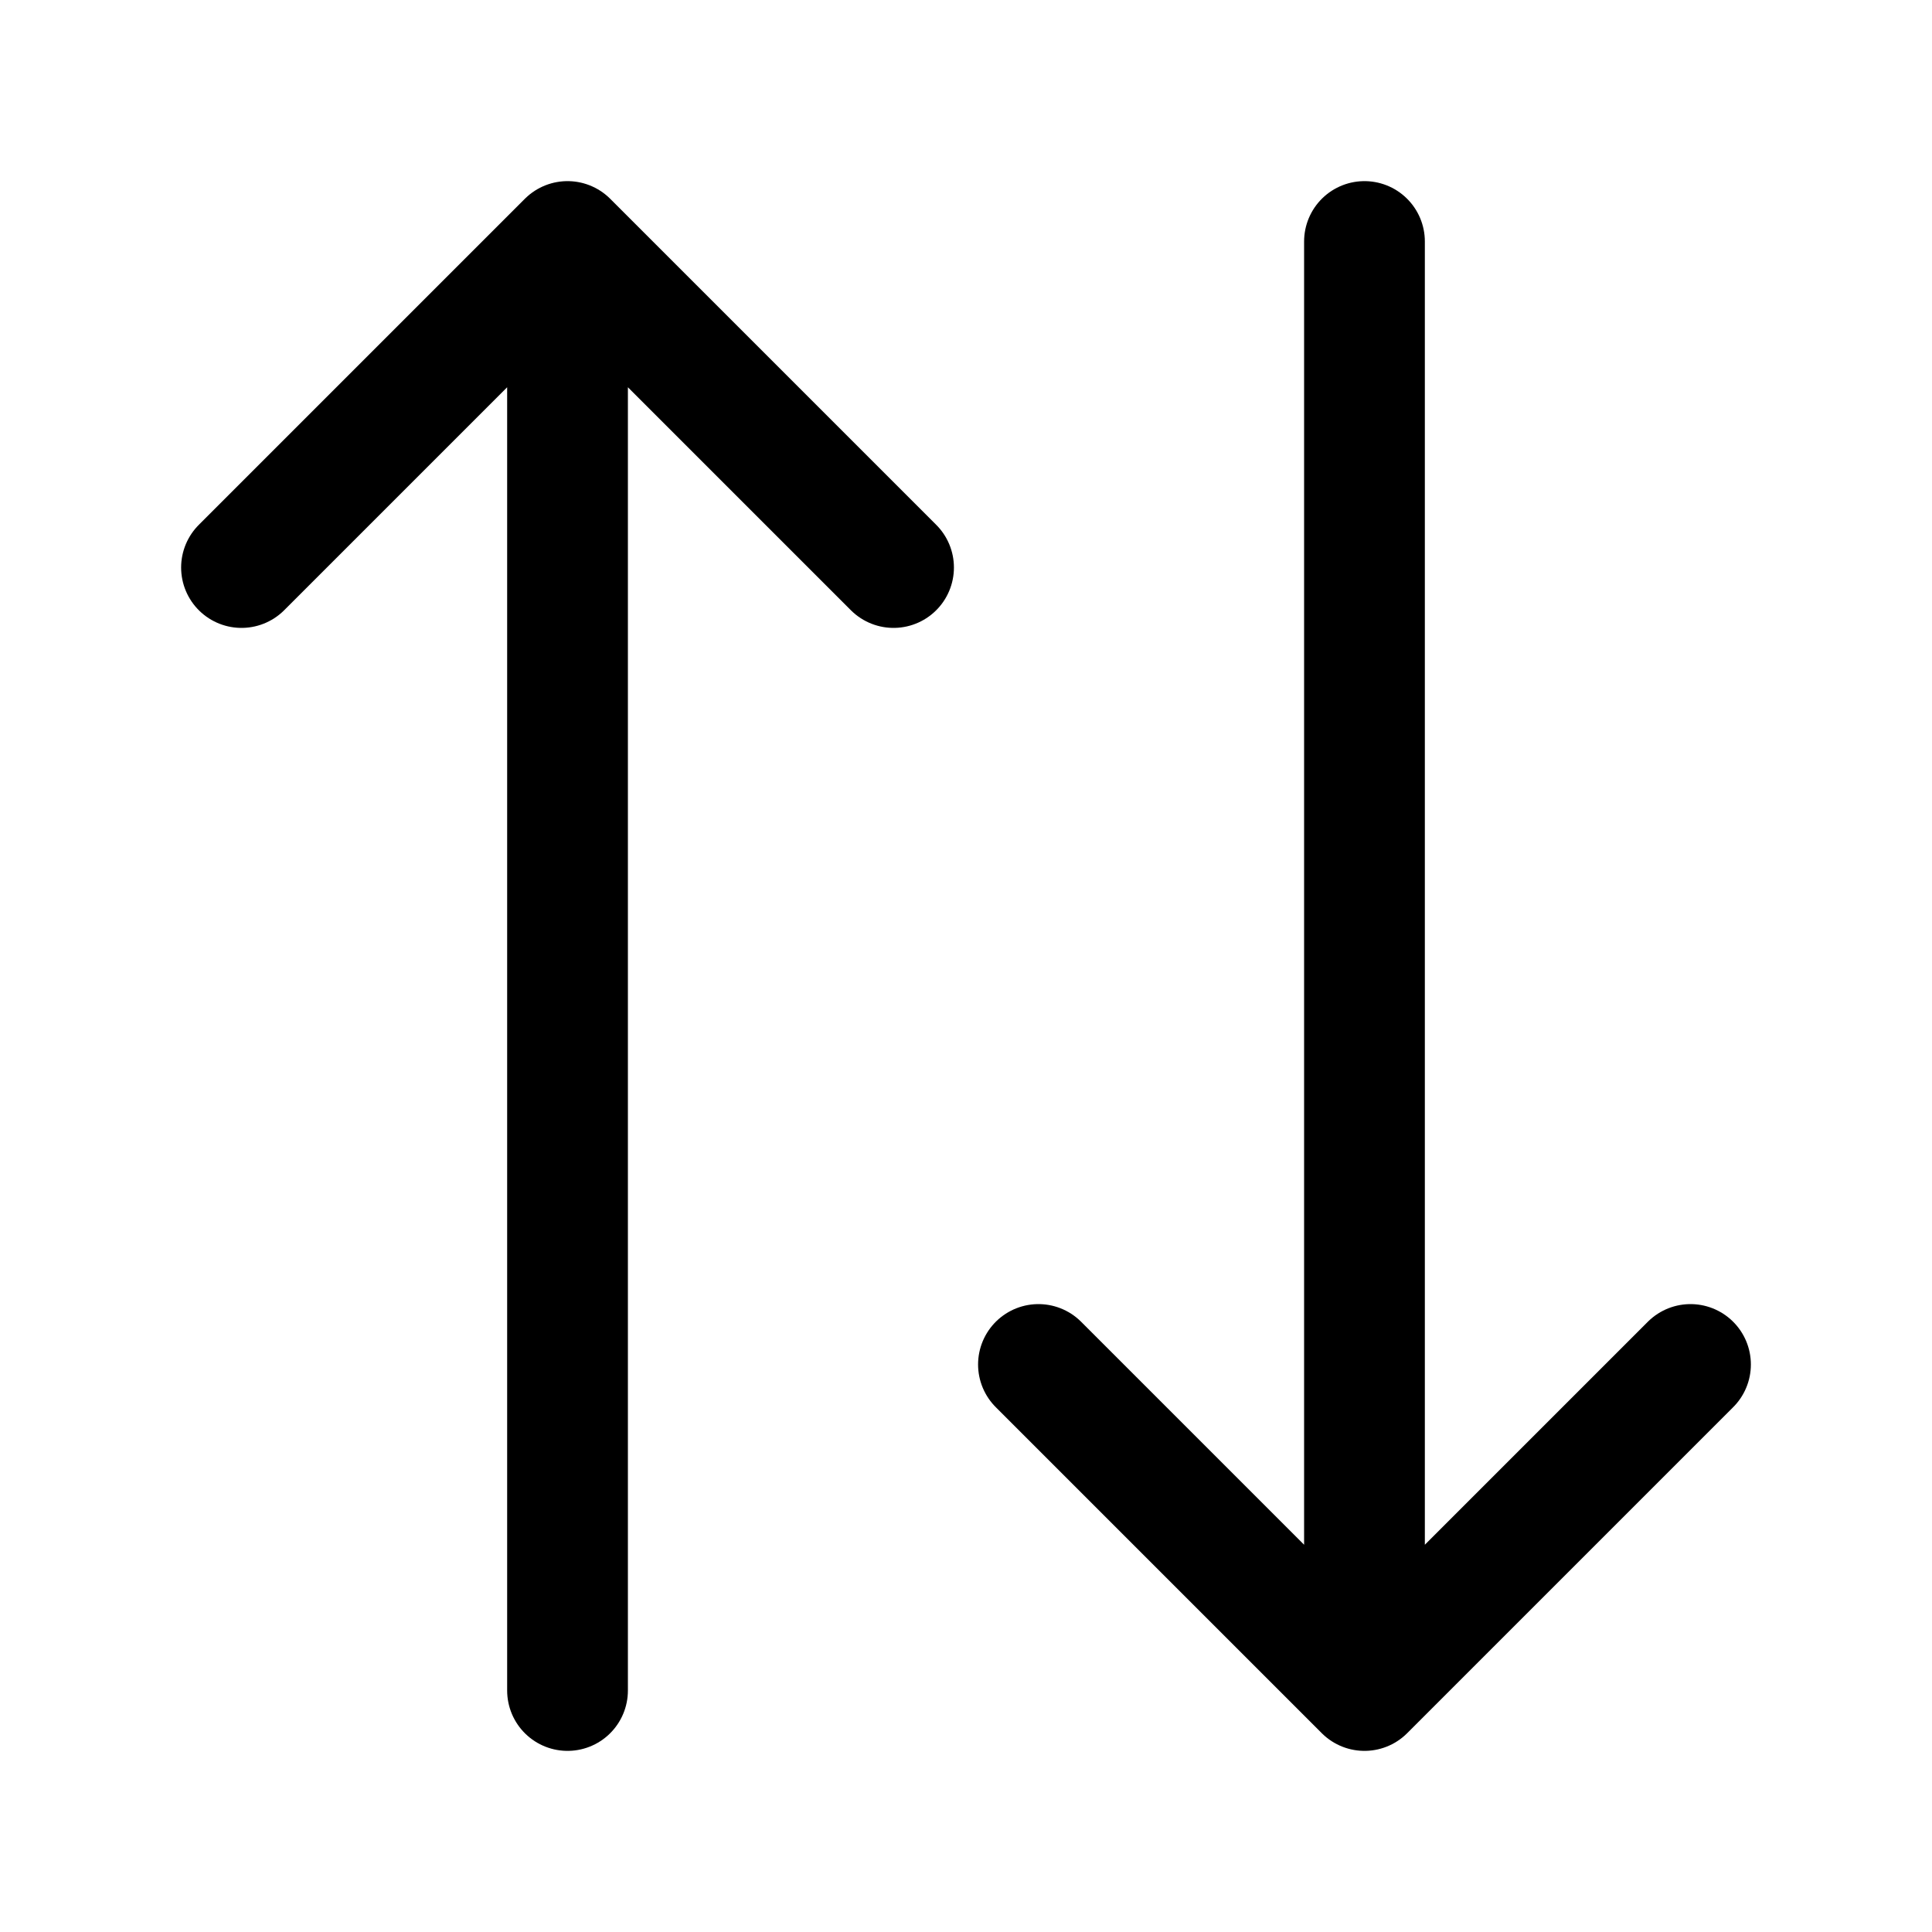 <svg xmlns="http://www.w3.org/2000/svg" fill="none" viewBox="0 0 16 16"><path stroke="currentColor" stroke-linecap="round" stroke-linejoin="round" d="M4.7 14V2m0 0 2.7 2.7M4.7 2 2 4.7M11.3 2v12m0 0-2.7-2.7m2.7 2.7 2.7-2.7"/></svg>
